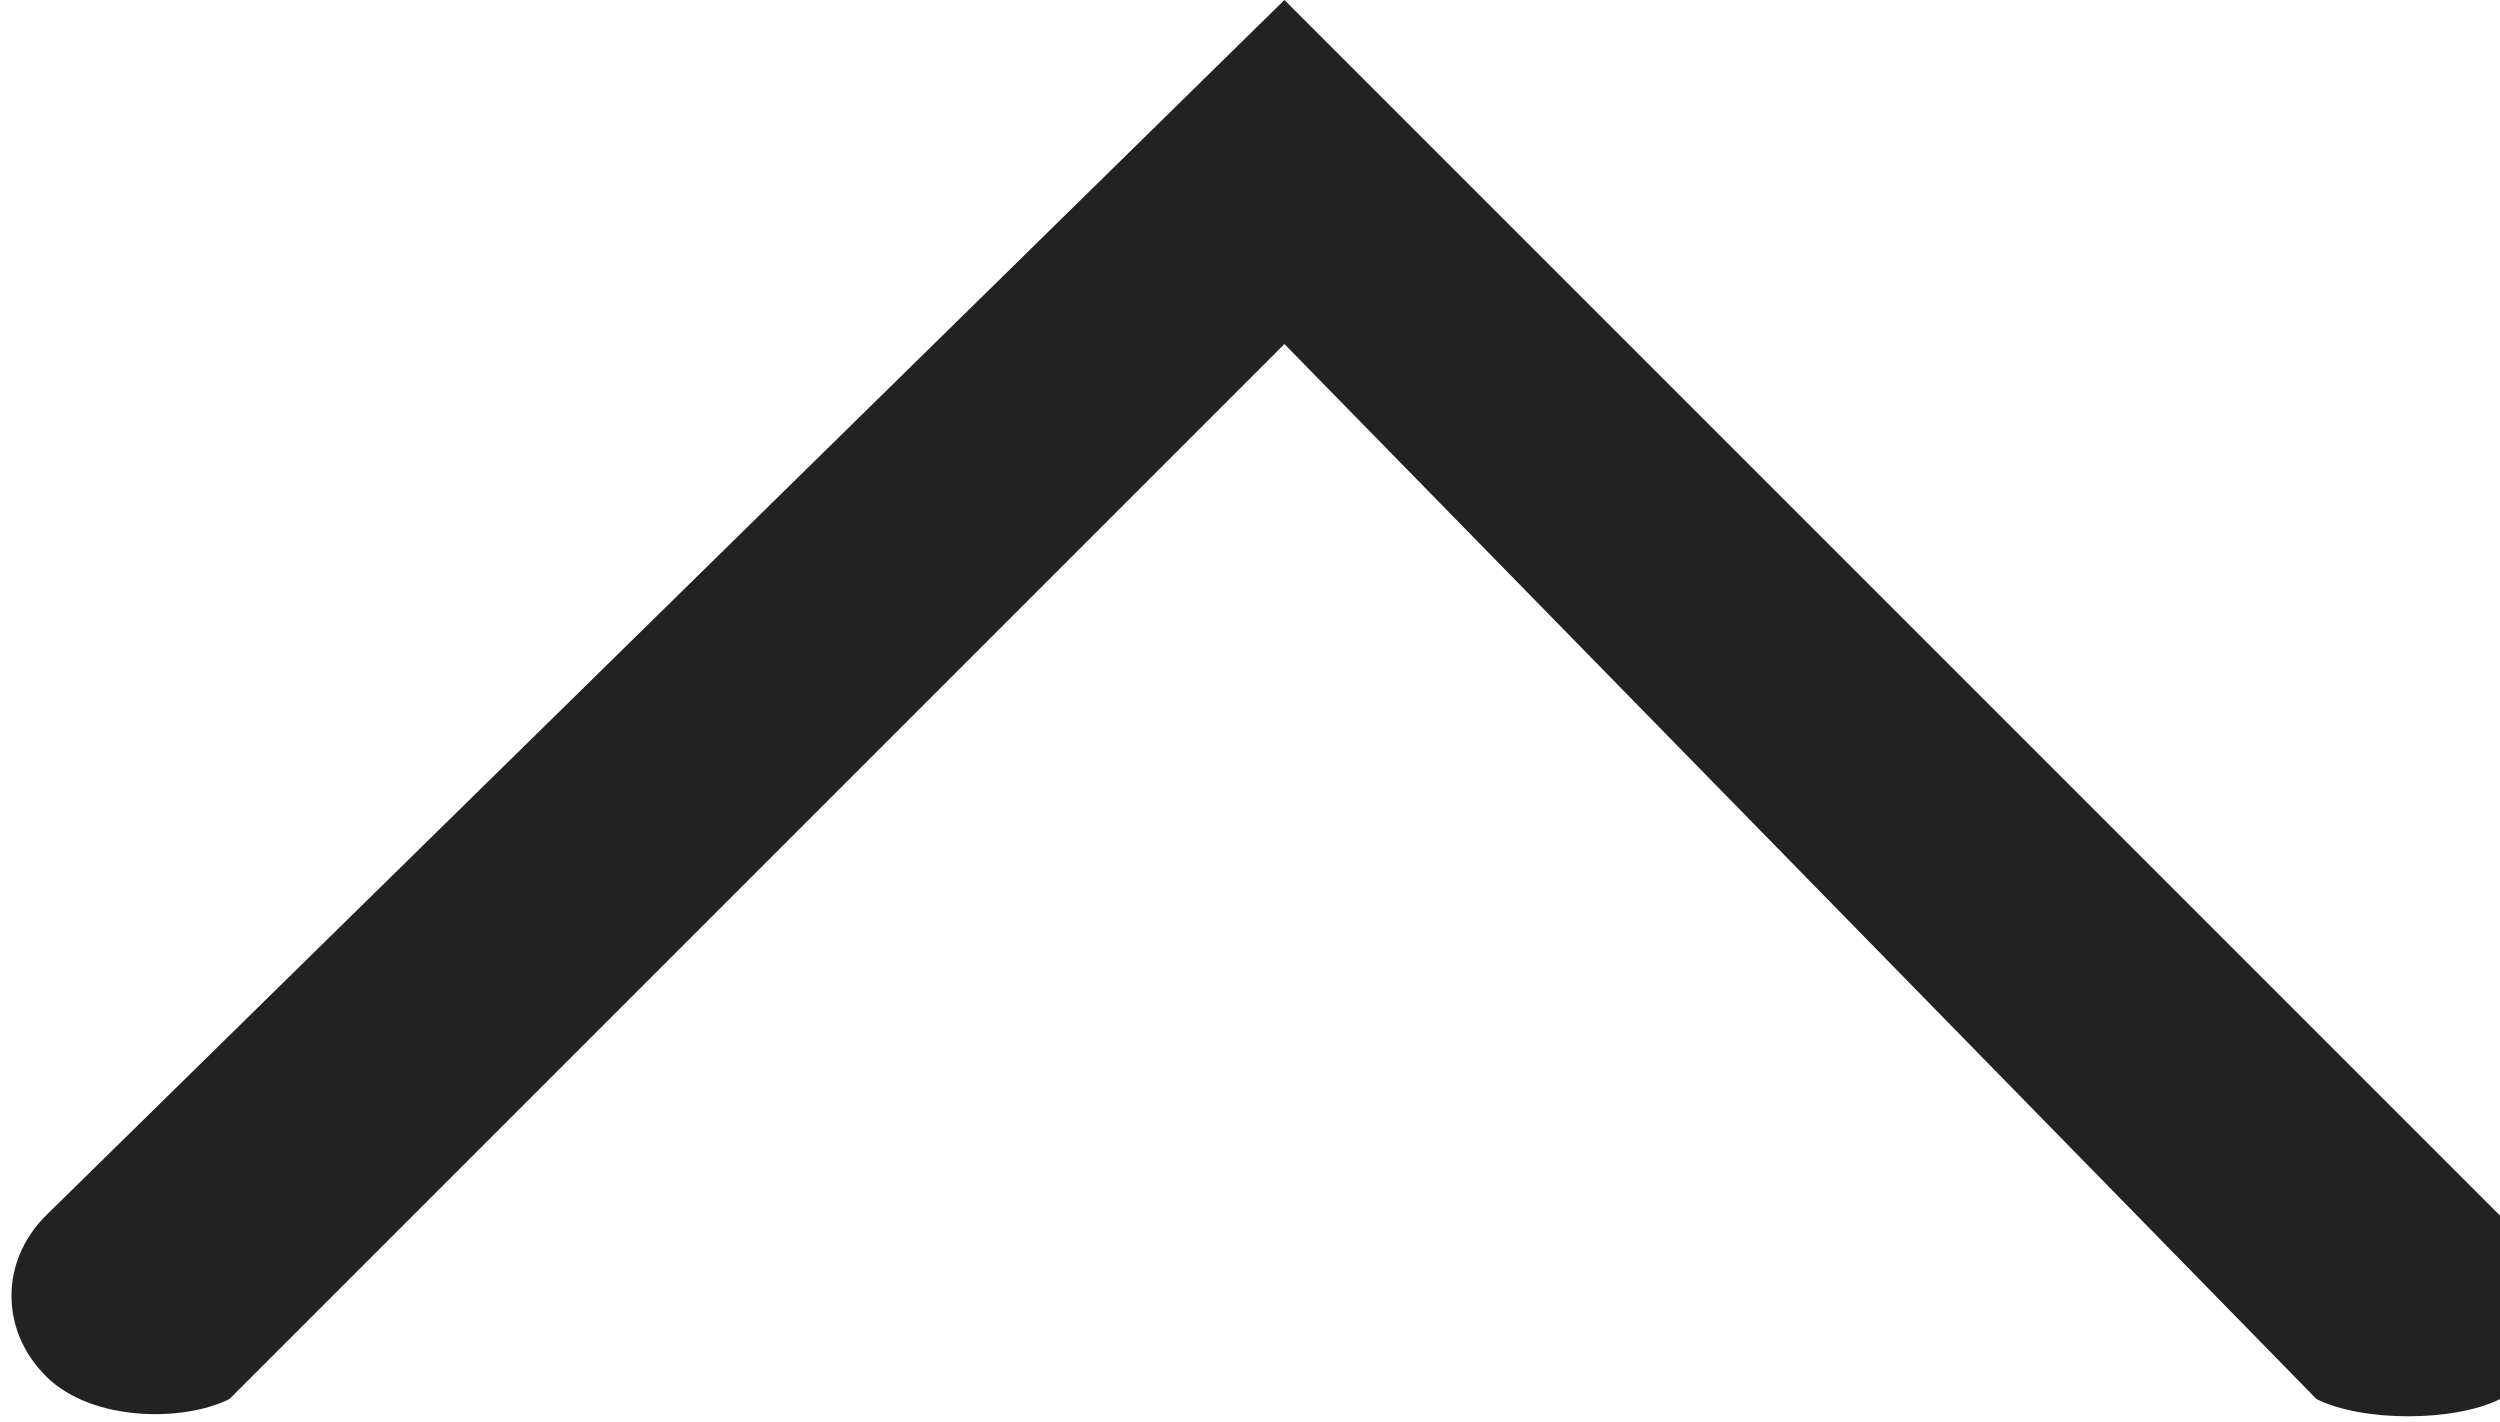 <?xml version="1.0" encoding="utf-8"?>
<!-- Generator: Adobe Illustrator 19.2.0, SVG Export Plug-In . SVG Version: 6.00 Build 0)  -->
<svg version="1.1" id="Layer_1" xmlns="http://www.w3.org/2000/svg" xmlns:xlink="http://www.w3.org/1999/xlink" x="0px" y="0px"
	 viewBox="0 0 10.9 6.2" style="enable-background:new 0 0 10.9 6.2;" xml:space="preserve">
<style type="text/css">
	.st0{fill:#222222;}
</style>
<path class="st0" d="M0.2,5.3C0,5.5,0,5.8,0.2,6S0.8,6.2,1,6.1l4.6-4.6l4.5,4.6c0.2,0.1,0.6,0.1,0.8,0c0.1-0.2,0.1-0.6,0-0.8L5.6,0
	L0.2,5.3z"/>
</svg>
